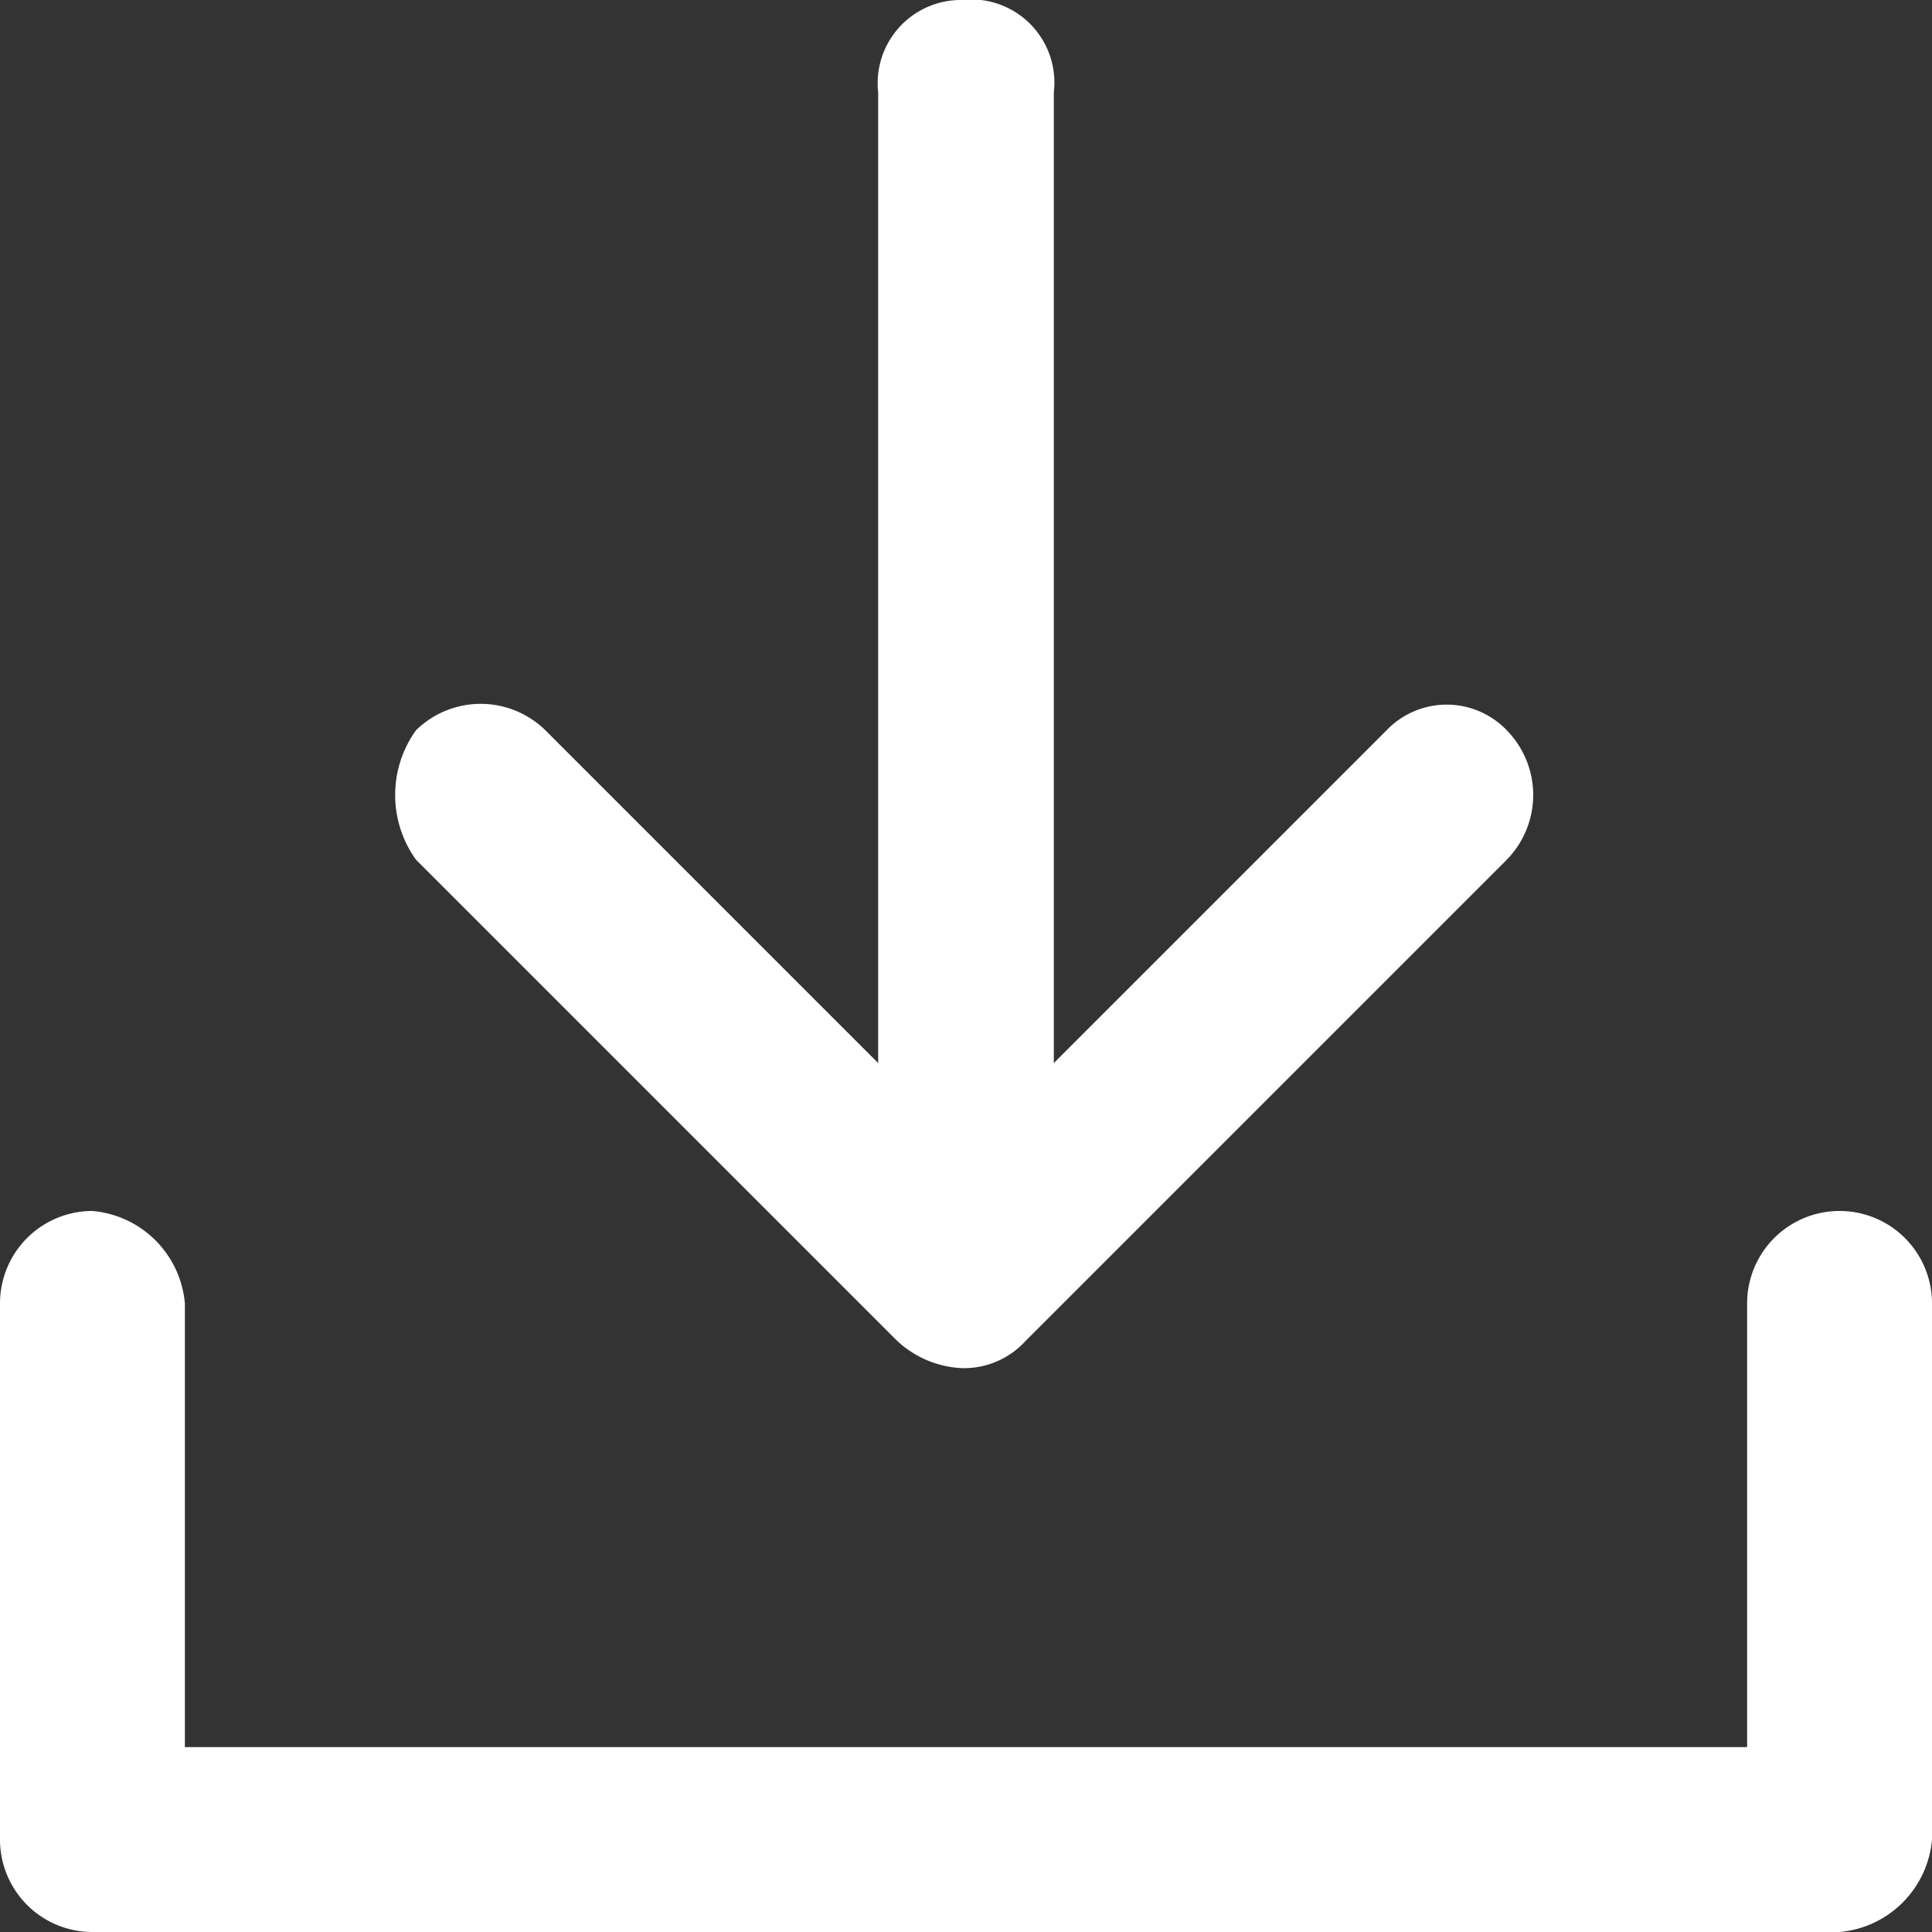 <svg xmlns="http://www.w3.org/2000/svg" viewBox="0 0 20.9 20.9"><rect x="0" y="0" width="20.9" height="20.9" fill="#333333" stroke="none"/><defs><style>.cls-1{fill:#fff;}</style></defs><g id="Layer_2" data-name="Layer 2"><g id="Layer_1-2" data-name="Layer 1"><path class="cls-1" d="M20.9,14.1v5.8a1.1,1.1,0,0,1-1,1H1a1,1,0,0,1-1-1V14.1a1,1,0,0,1,1-1,1.1,1.1,0,0,1,1,1v4.8H18.9V14.1a1,1,0,0,1,2,0Z"/><path class="cls-1" d="M16.3,9.3l-5.2,5.2a.9.9,0,0,1-.7.3,1.1,1.1,0,0,1-.7-.3L4.5,9.3a1.2,1.2,0,0,1,0-1.4,1,1,0,0,1,1.4,0l3.6,3.6V1a.9.9,0,0,1,.9-1,.9.9,0,0,1,1,1V11.5L15,7.9a.9.9,0,0,1,1.3,0A1,1,0,0,1,16.3,9.3Z"/></g></g></svg>